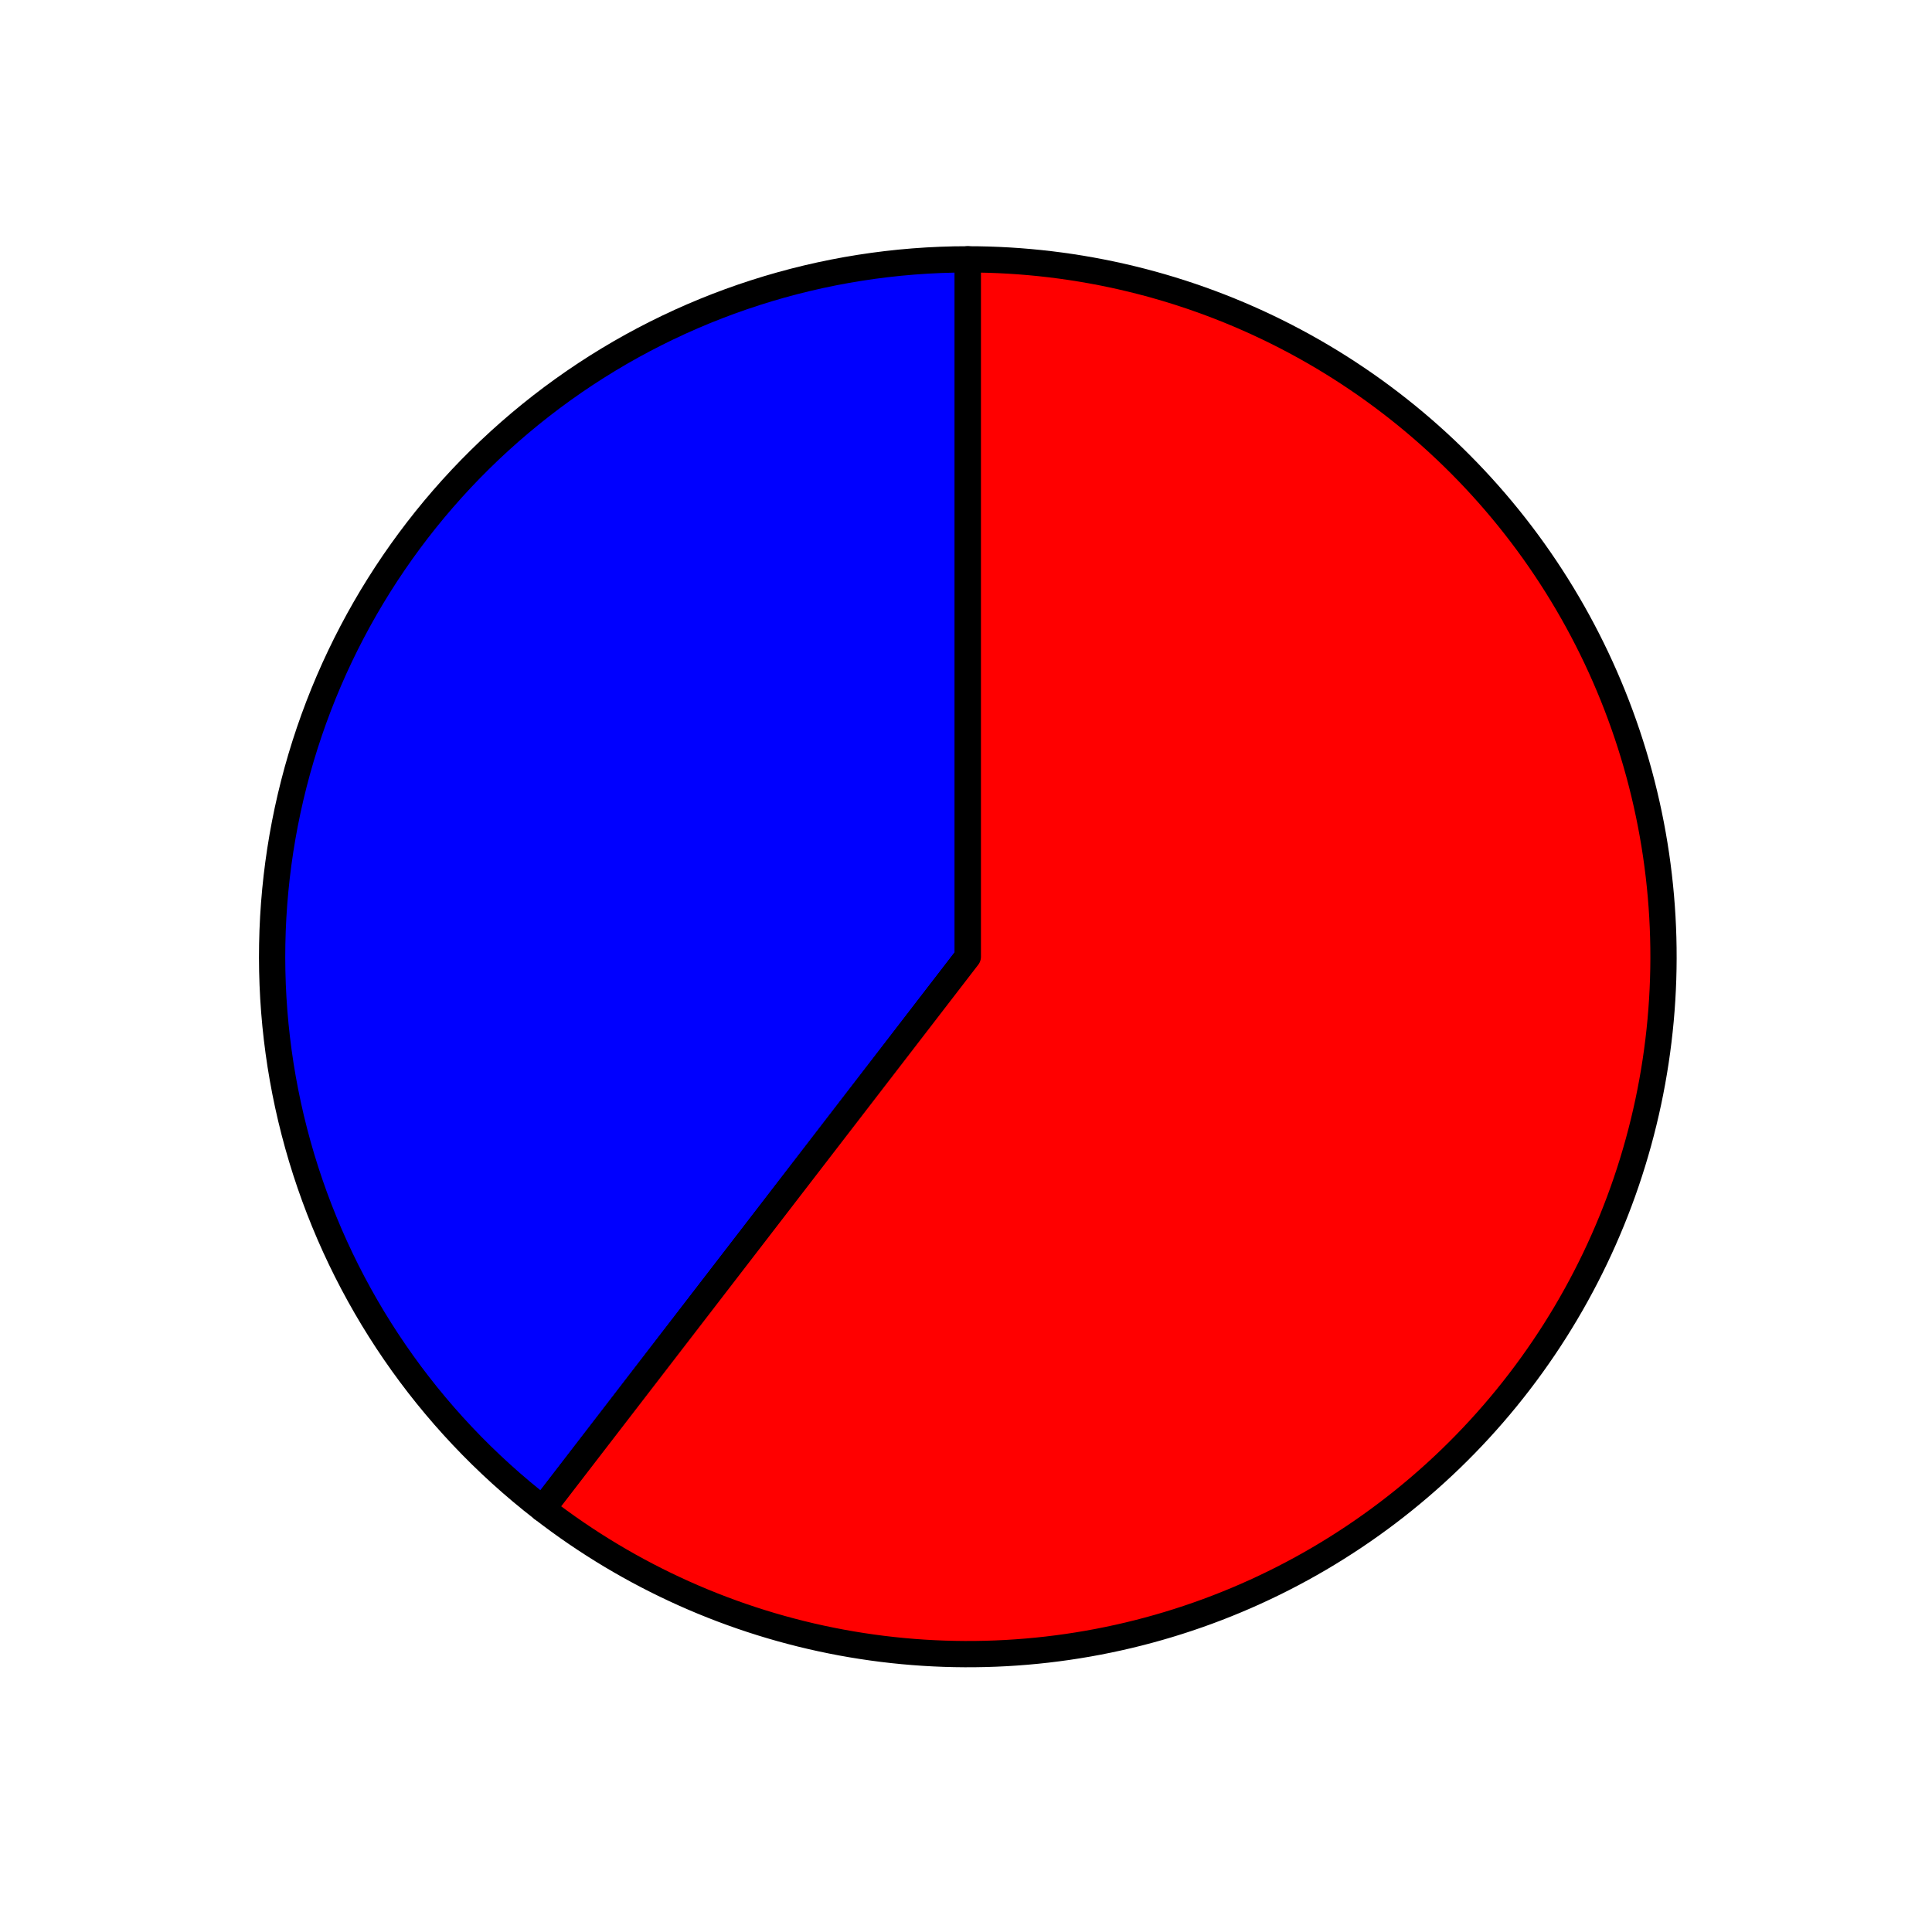 <?xml version="1.0" encoding="utf-8" standalone="no"?>
<!DOCTYPE svg PUBLIC "-//W3C//DTD SVG 1.1//EN"
  "http://www.w3.org/Graphics/SVG/1.1/DTD/svg11.dtd">
<svg xmlns:xlink="http://www.w3.org/1999/xlink" width="73.534pt" height="73.153pt" viewBox="0 0 73.534 73.153" xmlns="http://www.w3.org/2000/svg" version="1.1">
 <defs>
  <style type="text/css">*{stroke-linejoin: round; stroke-linecap: butt}</style>
 </defs>
 <g id="figure_1">
  <g id="patch_1">
   <path d="M 0 73.153 
L 73.534 73.153 
L 73.534 0 
L 0 0 
L 0 73.153 
z
" style="fill: none"/>
  </g>
  <g id="axes_1">
   <g id="patch_2">
    <path d="M 36.836 9.871 
C 31.311 9.871 25.921 11.604 21.428 14.827 
C 16.934 18.05 13.558 22.603 11.774 27.846 
C 9.991 33.088 9.888 38.76 11.48 44.064 
C 13.073 49.368 16.282 54.041 20.656 57.425 
L 36.836 36.414 
L 36.836 9.871 
z
" style="fill: #0000ff; stroke: #000000; stroke-linejoin: miter"/>
   </g>
   <g id="patch_3">
    <path d="M 20.656 57.425 
C 23.99 60.004 27.889 61.75 32.03 62.516 
C 36.171 63.282 40.436 63.047 44.468 61.83 
C 48.5 60.614 52.185 58.45 55.217 55.52 
C 58.248 52.59 60.538 48.977 61.898 44.982 
C 63.257 40.987 63.646 36.723 63.033 32.547 
C 62.419 28.371 60.821 24.401 58.371 20.968 
C 55.92 17.535 52.688 14.738 48.943 12.808 
C 45.198 10.878 41.047 9.871 36.836 9.871 
L 36.836 36.414 
L 20.656 57.425 
z
" style="fill: #ff0000; stroke: #000000; stroke-linejoin: miter"/>
   </g>
   <g id="matplotlib.axis_1"/>
   <g id="matplotlib.axis_2"/>
  </g>
 </g>
</svg>
